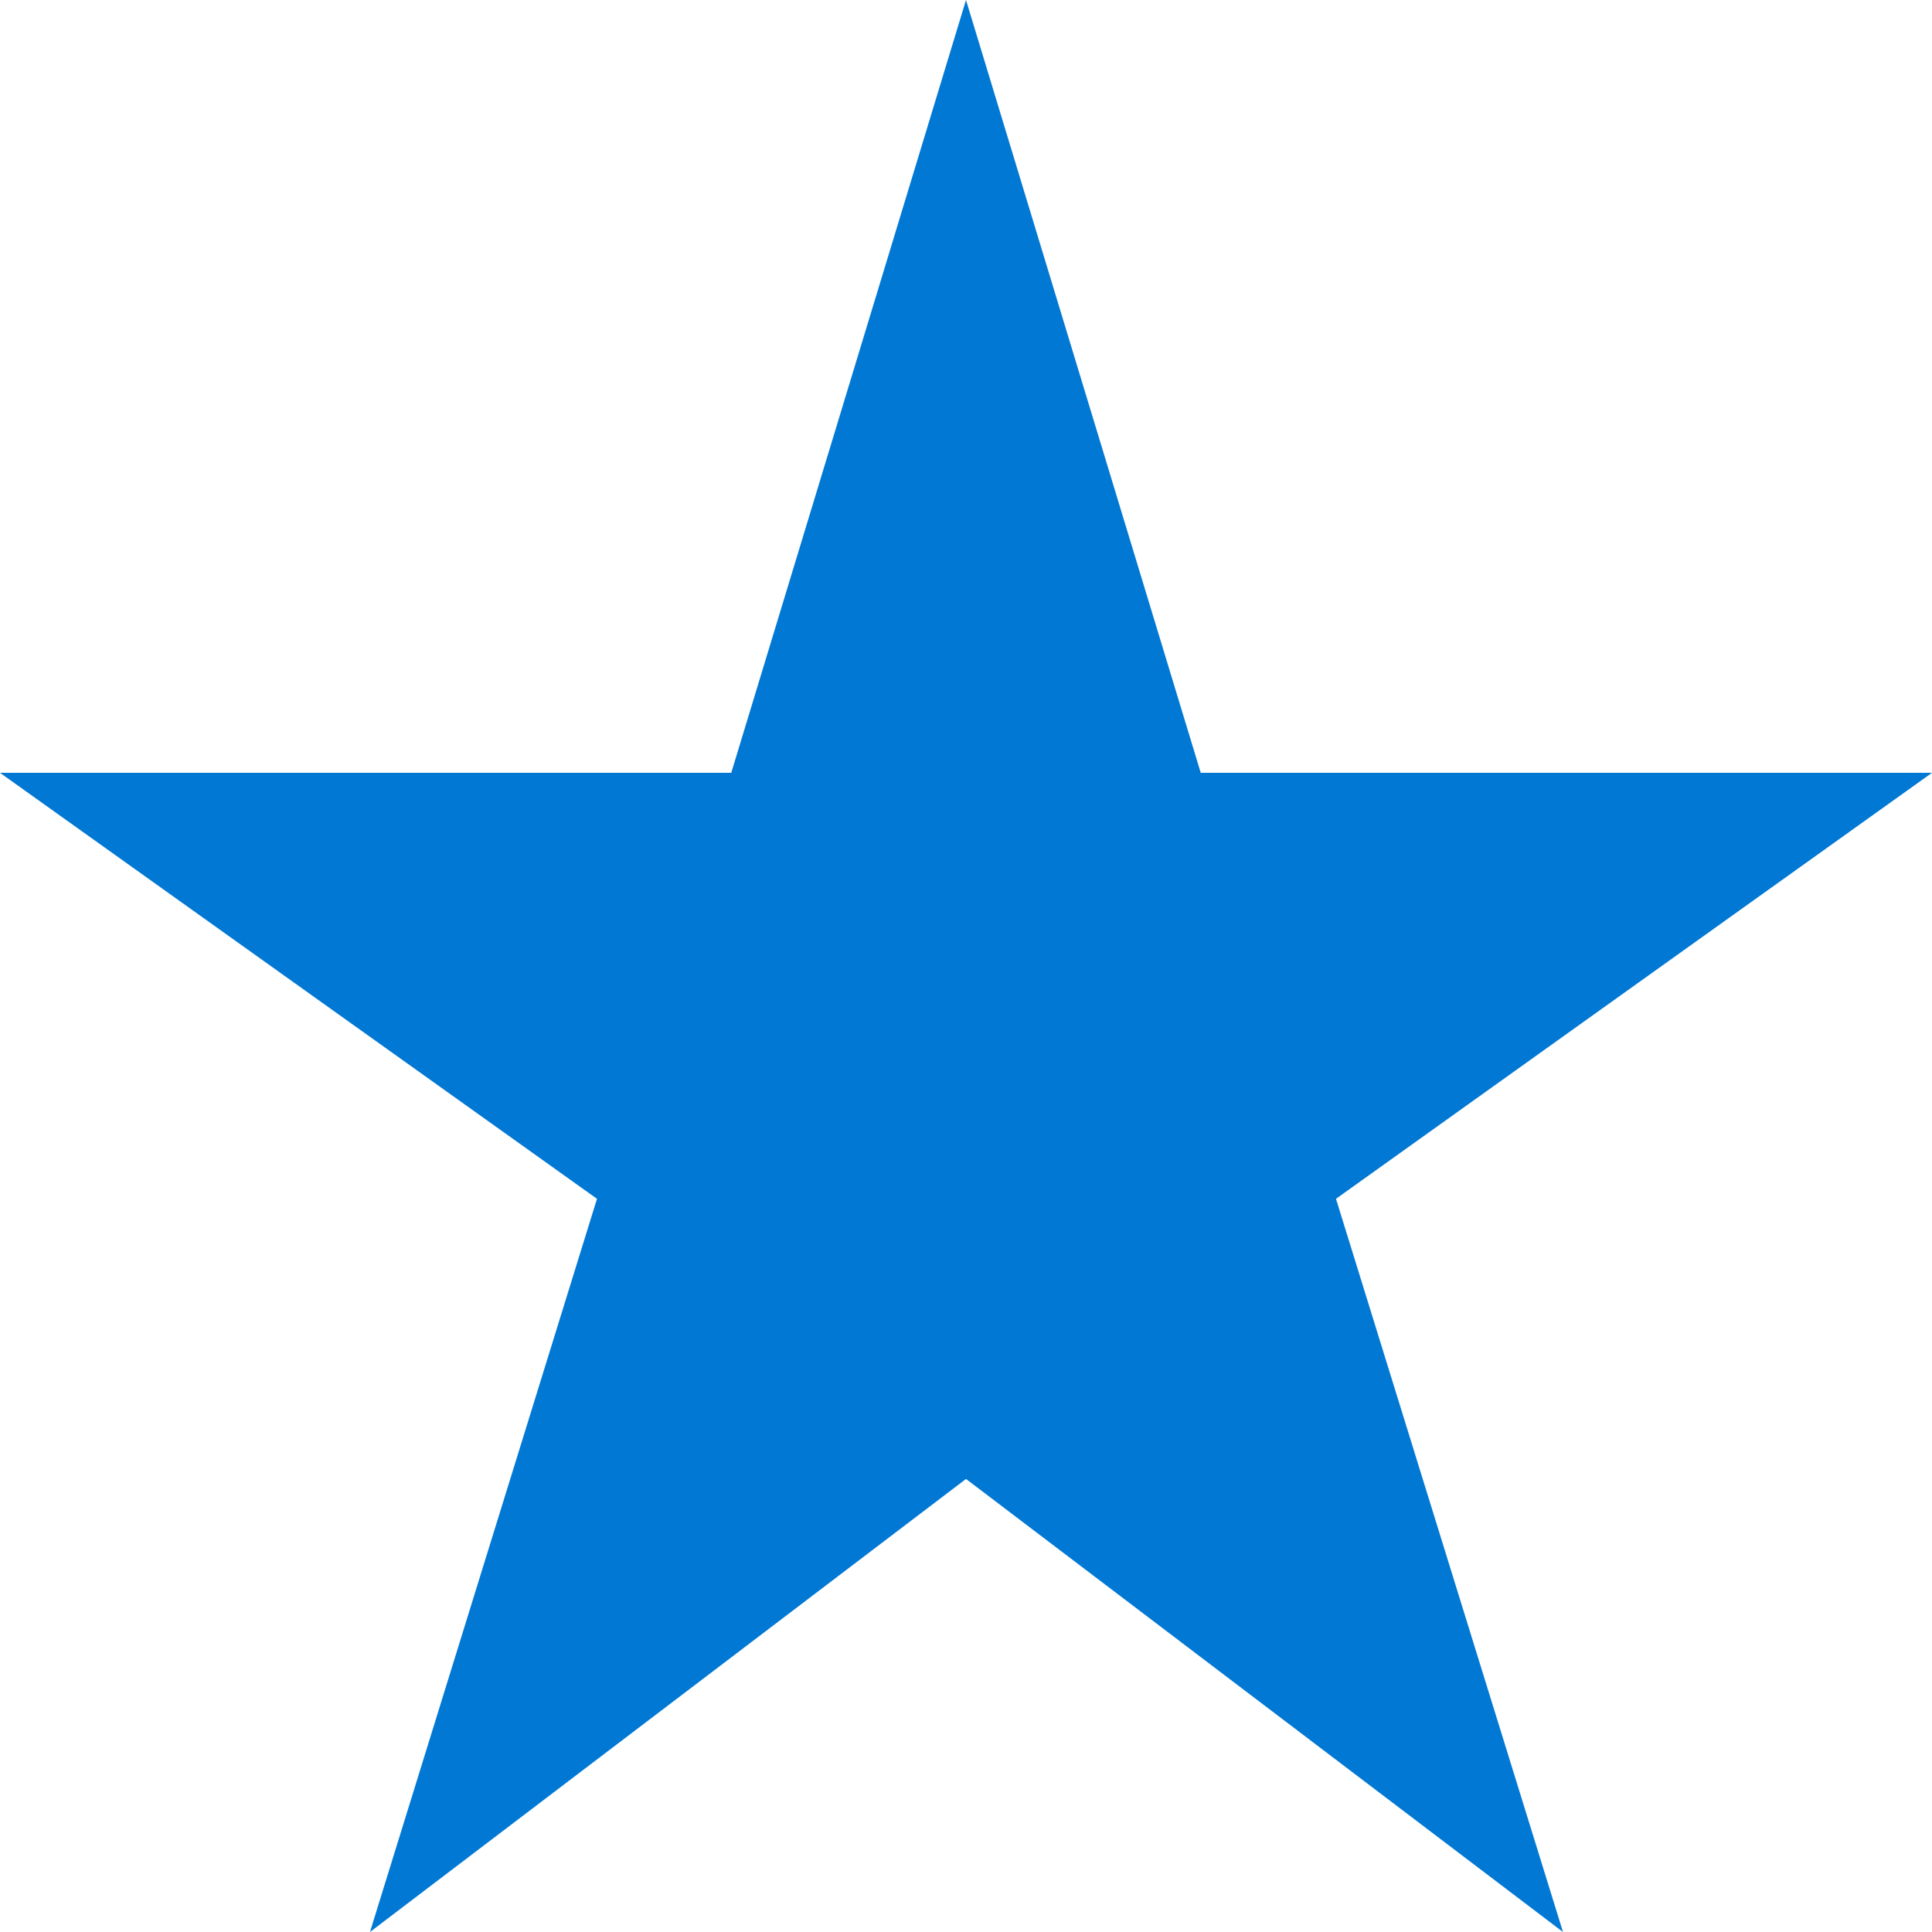 <svg width="18" height="18" viewBox="0 0 18 18" fill="none" xmlns="http://www.w3.org/2000/svg">
<path d="M11.187 7.2L9 0L6.813 7.2H0L5.562 11.169L3.447 18L9 13.779L14.562 18L12.447 11.169L18 7.2H11.187Z" fill="#0078D4"/>
</svg>
